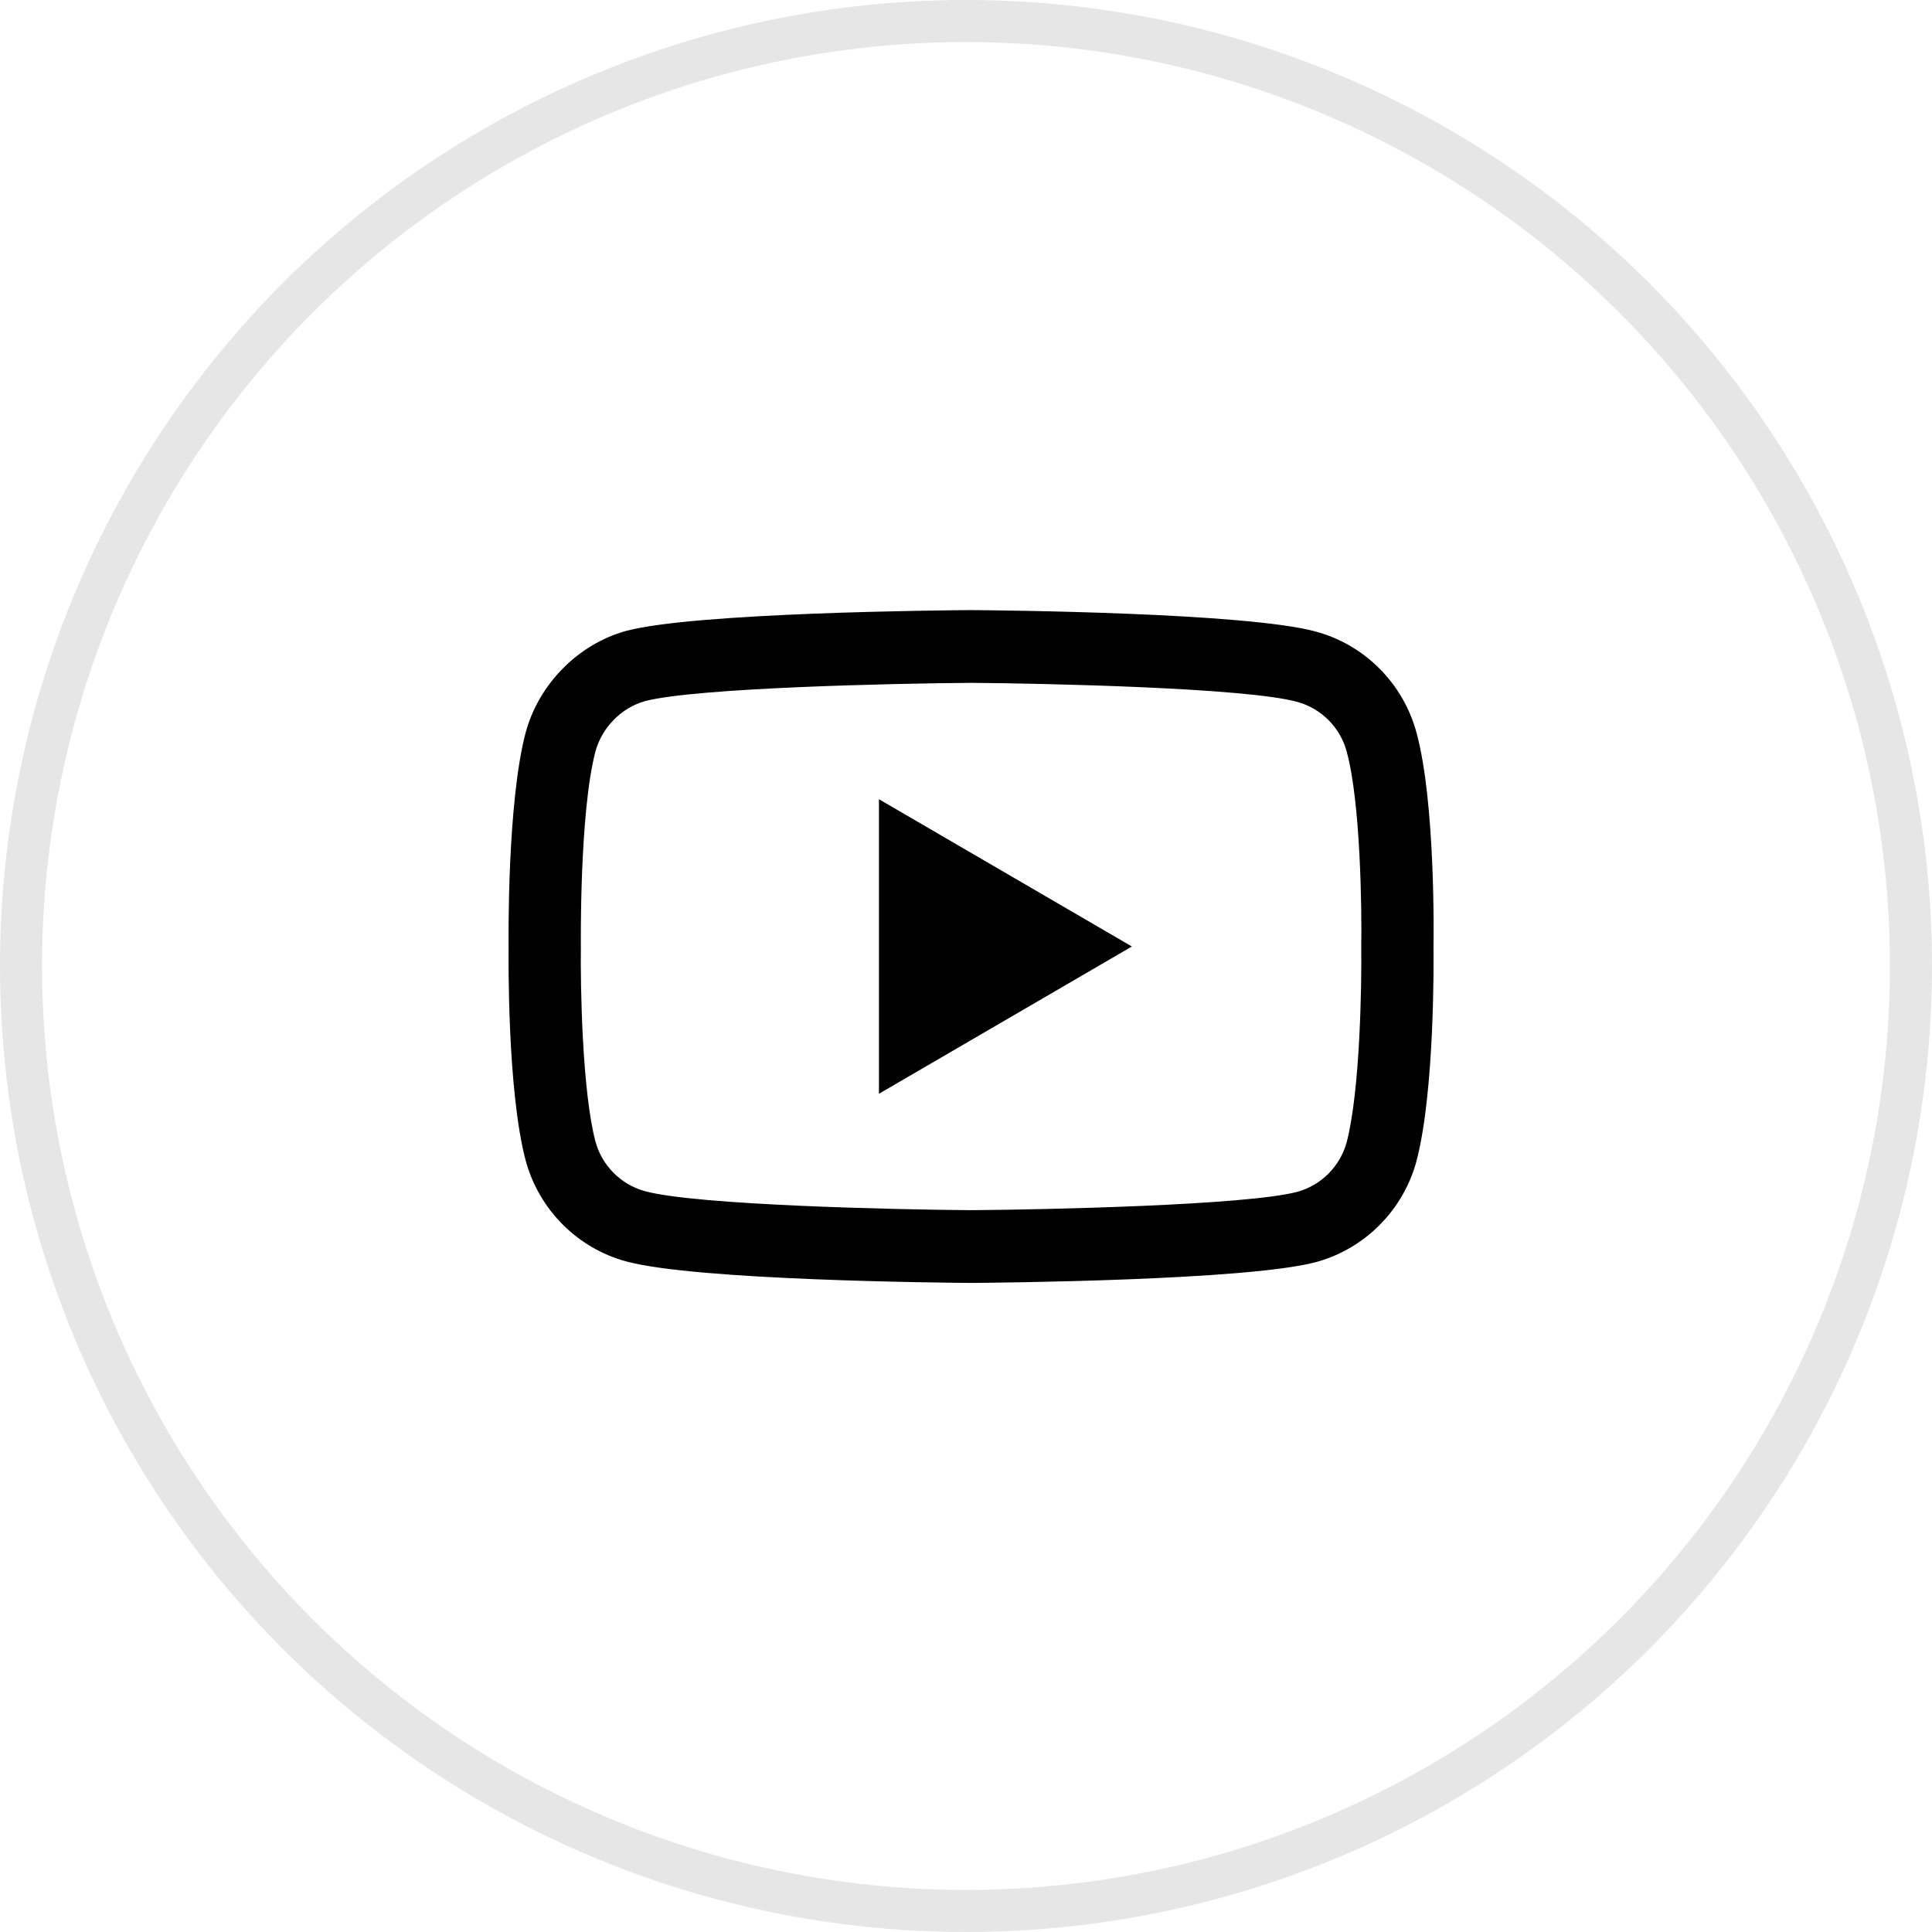 <svg width="52" height="52" viewBox="0 0 52 52" fill="none" xmlns="http://www.w3.org/2000/svg">
<circle cx="26" cy="26" r="25.434" stroke="#E6E6E6" stroke-width="1.132"/>
<path d="M26.136 34.53C26.134 34.53 26.132 34.53 26.13 34.53C25.378 34.524 18.736 34.463 16.855 33.951C15.539 33.596 14.501 32.552 14.147 31.228C13.654 29.368 13.686 25.786 13.689 25.5C13.686 25.215 13.654 21.604 14.145 19.728C14.146 19.726 14.146 19.724 14.147 19.723C14.497 18.414 15.559 17.338 16.851 16.981C16.855 16.98 16.858 16.98 16.861 16.979C18.722 16.486 25.377 16.426 26.13 16.421H26.143C26.896 16.426 33.556 16.487 35.42 17C36.732 17.355 37.769 18.397 38.125 19.719C38.636 21.596 38.588 25.216 38.583 25.521C38.587 25.822 38.617 29.372 38.127 31.242C38.127 31.244 38.126 31.245 38.126 31.247C37.771 32.571 36.733 33.614 35.416 33.971C35.415 33.971 35.413 33.971 35.411 33.972C33.551 34.464 26.896 34.524 26.143 34.53C26.141 34.53 26.138 34.53 26.136 34.53ZM16.025 20.23C15.593 21.886 15.634 25.451 15.634 25.487V25.513C15.621 26.502 15.667 29.365 16.026 30.721C16.2 31.371 16.712 31.885 17.361 32.061C18.749 32.439 24.159 32.558 26.136 32.572C28.118 32.558 33.536 32.442 34.914 32.079C35.561 31.903 36.072 31.39 36.247 30.74C36.606 29.364 36.651 26.514 36.638 25.532C36.638 25.522 36.638 25.511 36.638 25.501C36.656 24.5 36.621 21.603 36.248 20.236C36.248 20.235 36.248 20.233 36.248 20.232C36.073 19.58 35.561 19.065 34.911 18.89C33.536 18.511 28.118 18.393 26.136 18.379C24.155 18.393 18.743 18.508 17.36 18.871C16.724 19.049 16.2 19.581 16.025 20.23ZM23.657 29.439V21.511L30.465 25.475L23.657 29.439Z" fill="black"/>
</svg>

